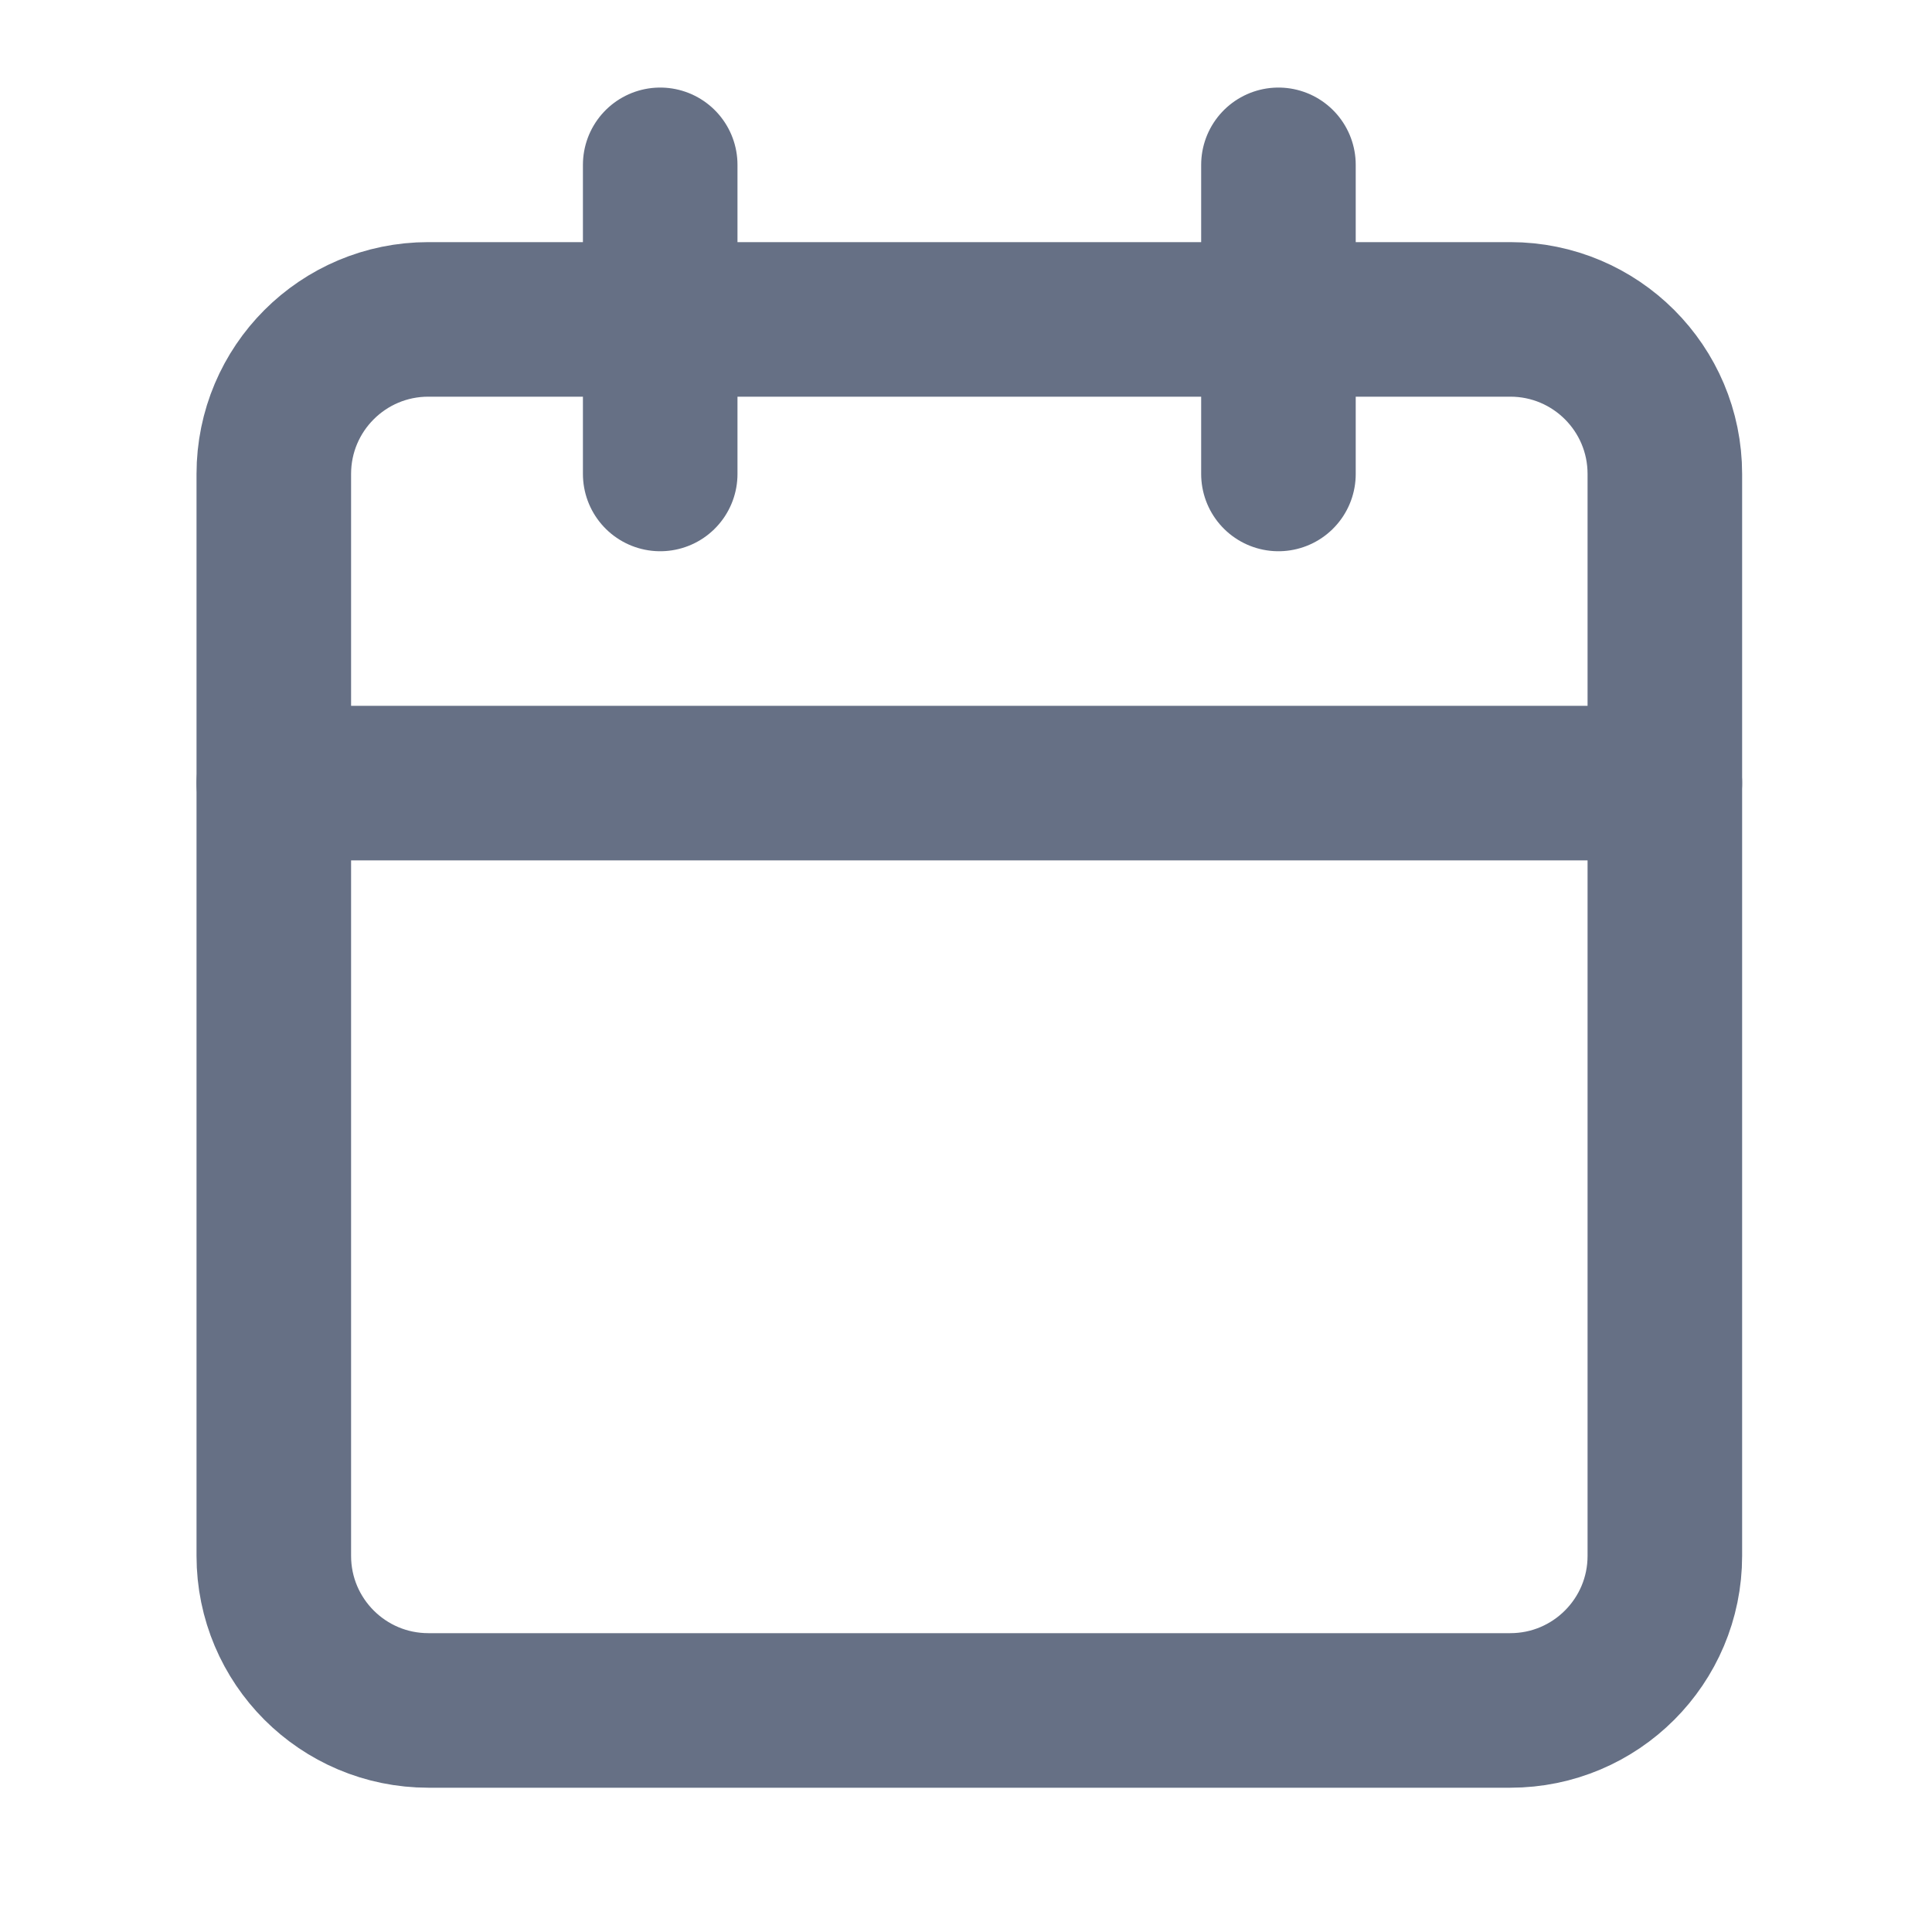 <svg width="25" height="25" viewBox="0 0 25 25" fill="none" xmlns="http://www.w3.org/2000/svg">
<path d="M19.543 4.133H5.543C4.438 4.133 3.543 5.028 3.543 6.133V20.133C3.543 21.237 4.438 22.133 5.543 22.133H19.543C20.648 22.133 21.543 21.237 21.543 20.133V6.133C21.543 5.028 20.648 4.133 19.543 4.133Z" stroke="#667085" stroke-width="2" stroke-linecap="round" stroke-linejoin="round"/>
<path d="M16.543 2.133V6.133" stroke="#667085" stroke-width="2" stroke-linecap="round" stroke-linejoin="round"/>
<path d="M8.543 2.133V6.133" stroke="#667085" stroke-width="2" stroke-linecap="round" stroke-linejoin="round"/>
<path d="M3.543 10.133H21.543" stroke="#667085" stroke-width="2" stroke-linecap="round" stroke-linejoin="round"/>
</svg>
